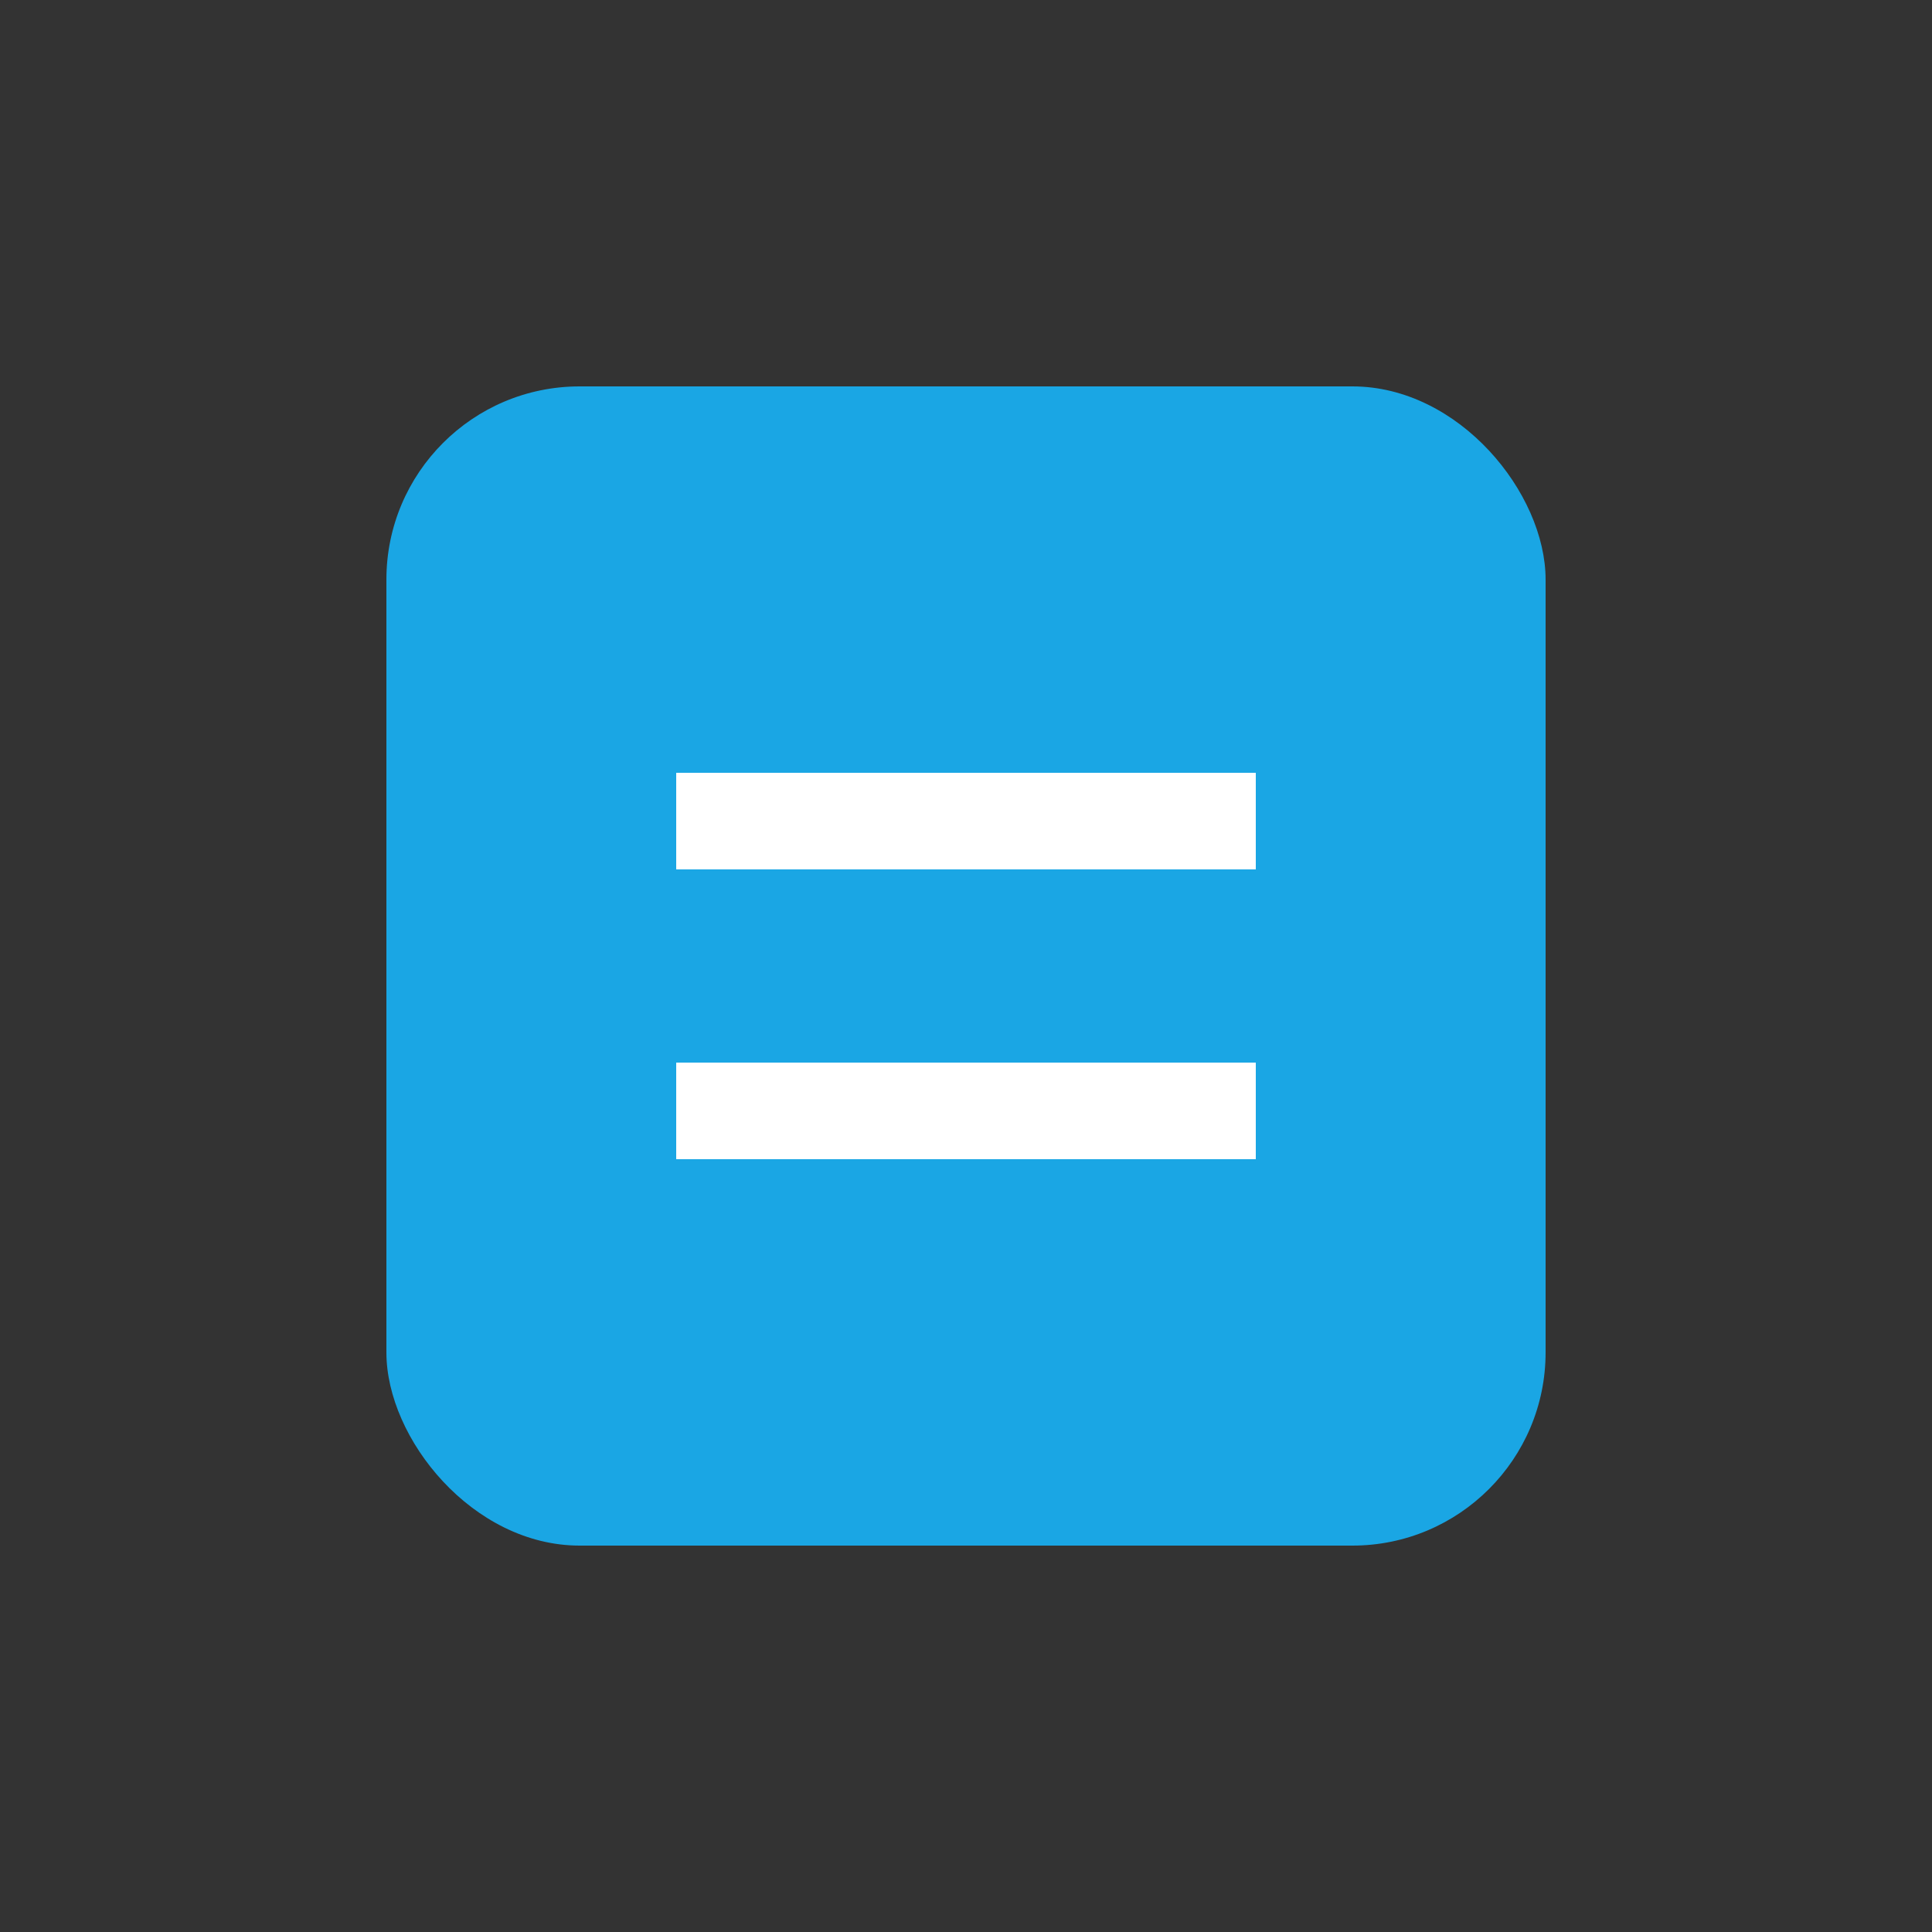 <svg xmlns="http://www.w3.org/2000/svg" viewBox="0 0 100 100" width="100" height="100">
  <rect x="0" y="0" width="100" height="100" fill="#333333" stroke="none"/>
  <rect x="20" y="20" width="60" height="60" rx="10" fill="#1AA6E4"/>
  <path d="M35 40h30v5H35zm0 15h30v5H35z" fill="white"/>
</svg>
